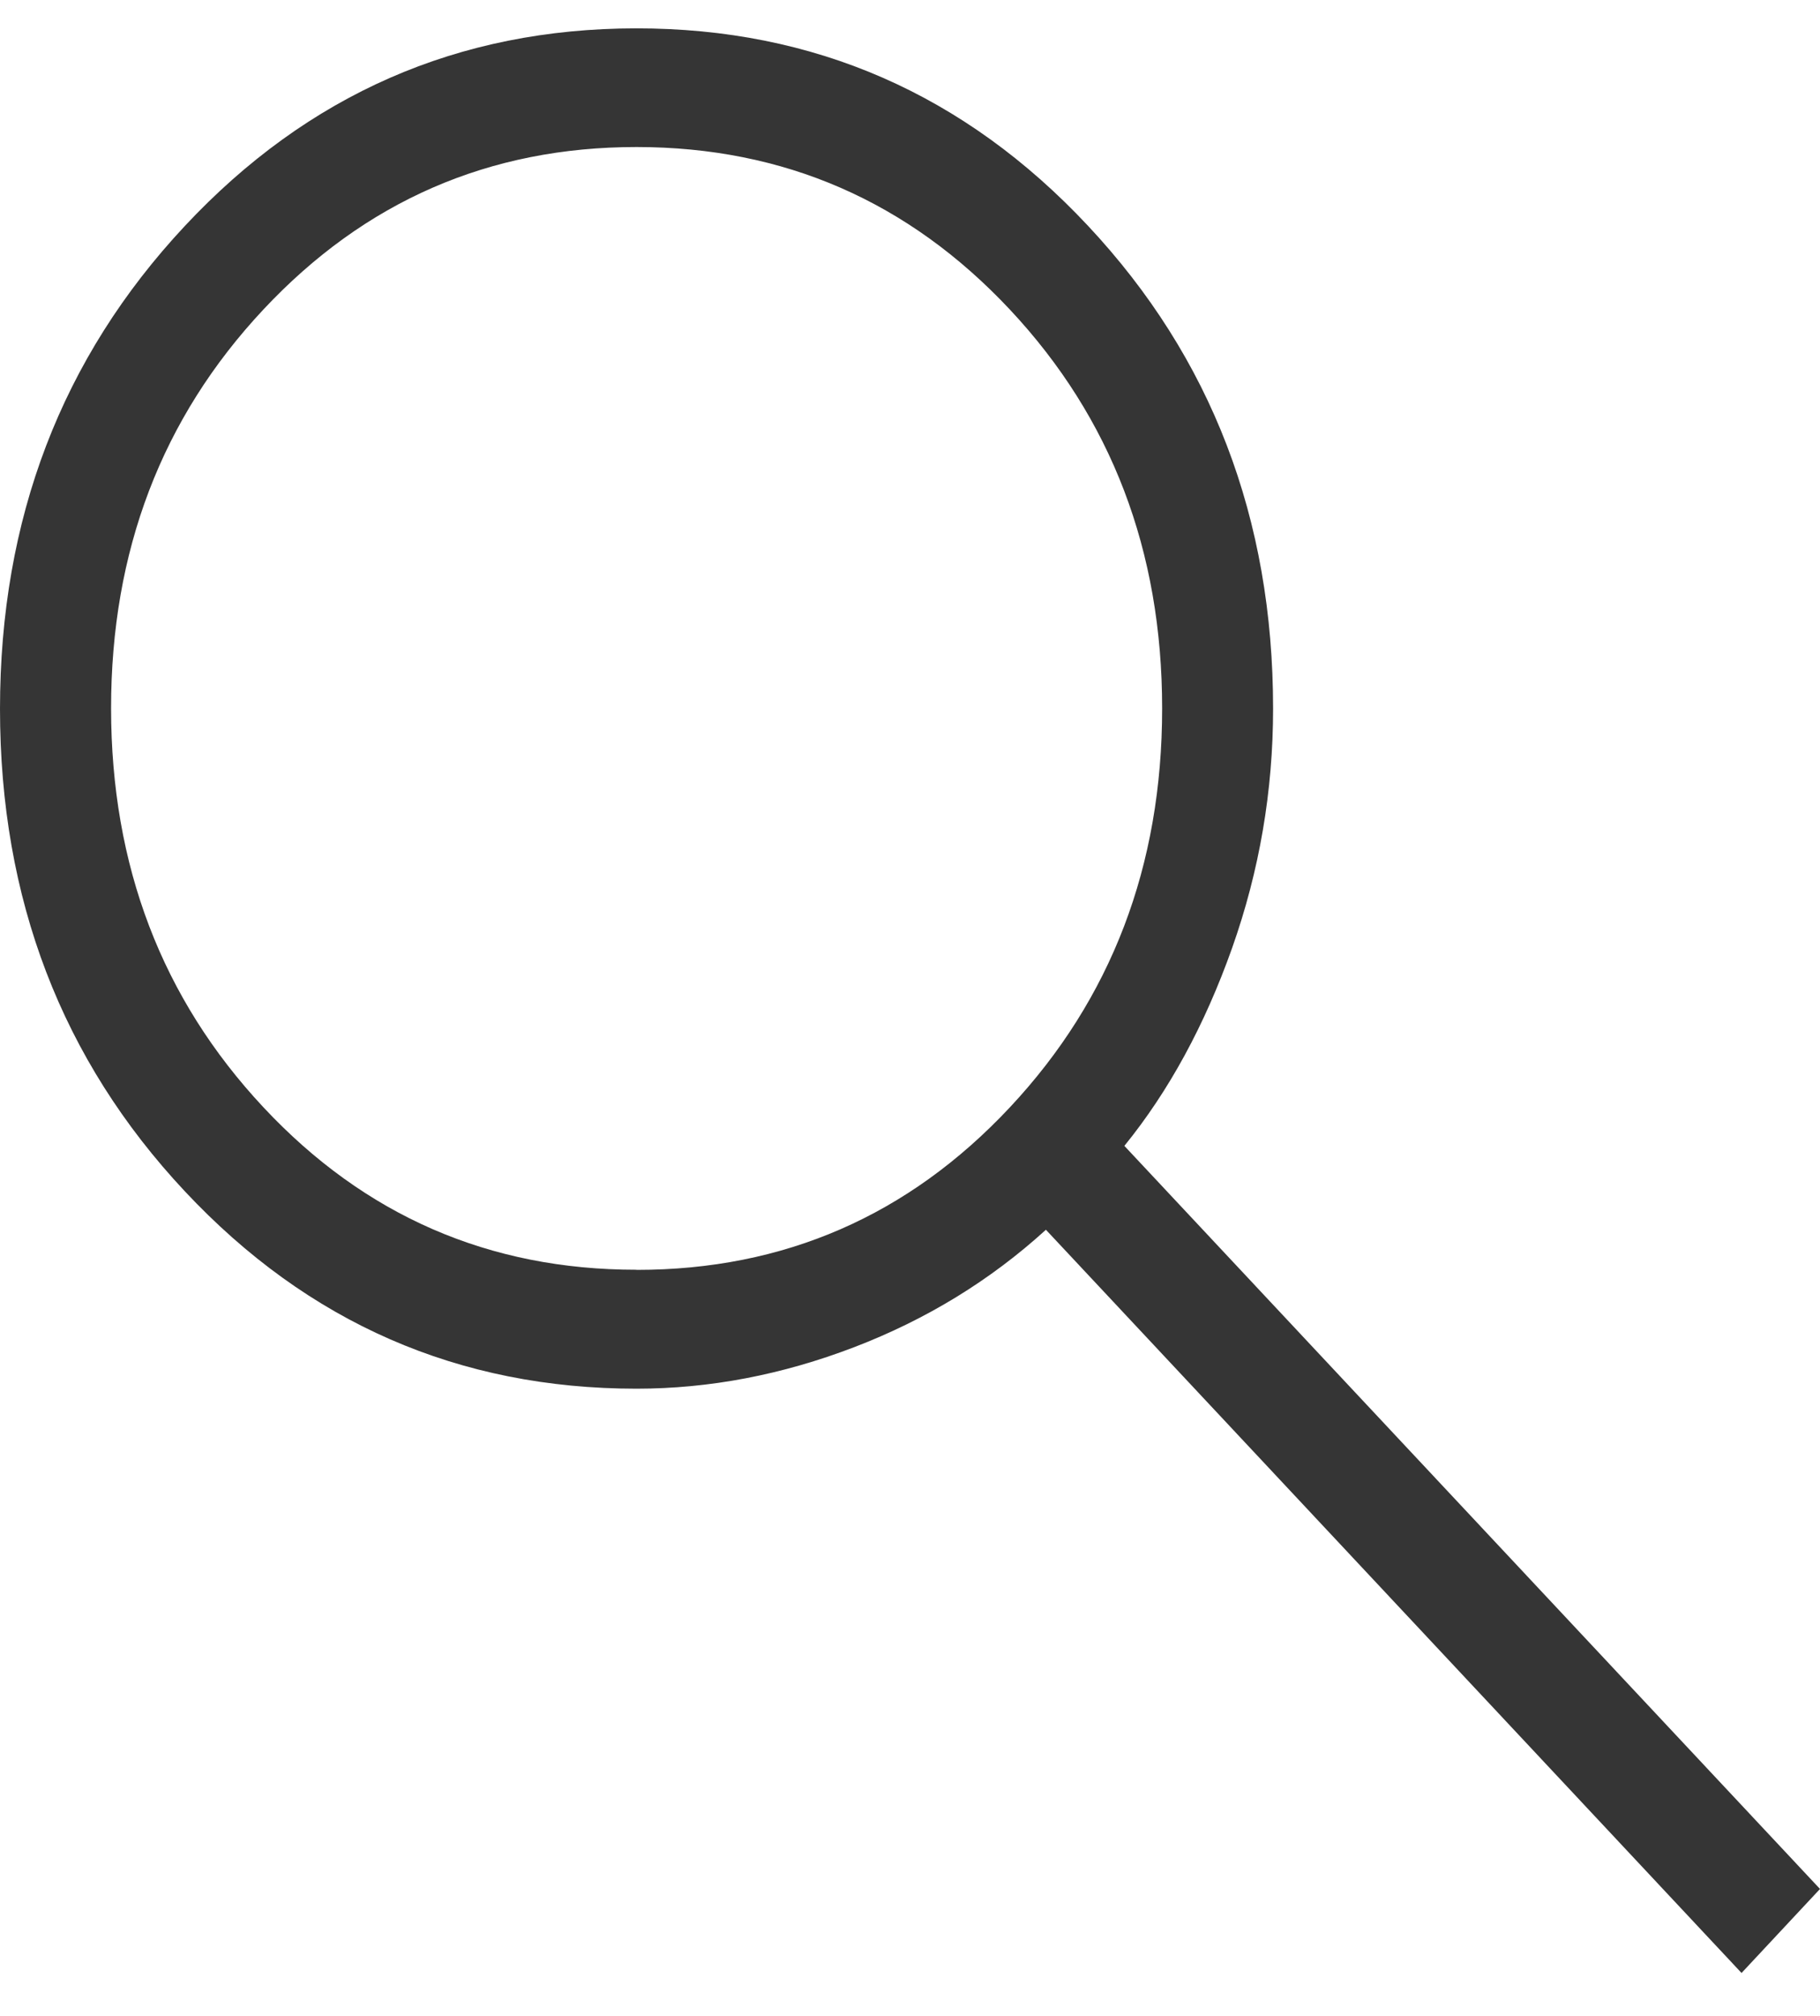 <svg width="28" height="31" viewBox="0 0 28 31" fill="none" xmlns="http://www.w3.org/2000/svg">
<path d="M26.793 30.34L16.091 18.911C15.236 19.689 14.254 20.29 13.143 20.716C12.032 21.142 10.915 21.355 9.793 21.355C7.056 21.355 4.74 20.343 2.844 18.32C0.948 16.297 0 13.823 0 10.901C0 7.978 0.947 5.504 2.841 3.478C4.734 1.453 7.049 0.438 9.786 0.436C12.523 0.434 14.841 1.446 16.739 3.473C18.637 5.5 19.586 7.974 19.586 10.896C19.586 12.163 19.376 13.39 18.956 14.577C18.535 15.763 17.983 16.778 17.298 17.621L28 29.048L26.793 30.34ZM9.795 19.528C12.062 19.528 13.976 18.695 15.537 17.028C17.098 15.361 17.879 13.316 17.879 10.894C17.879 8.471 17.098 6.427 15.537 4.761C13.976 3.096 12.062 2.262 9.795 2.261C7.527 2.26 5.613 3.093 4.051 4.761C2.488 6.43 1.708 8.474 1.709 10.894C1.71 13.314 2.491 15.358 4.051 17.026C5.61 18.694 7.525 19.527 9.793 19.526" fill="black" fill-opacity="0.79"/>
</svg>
